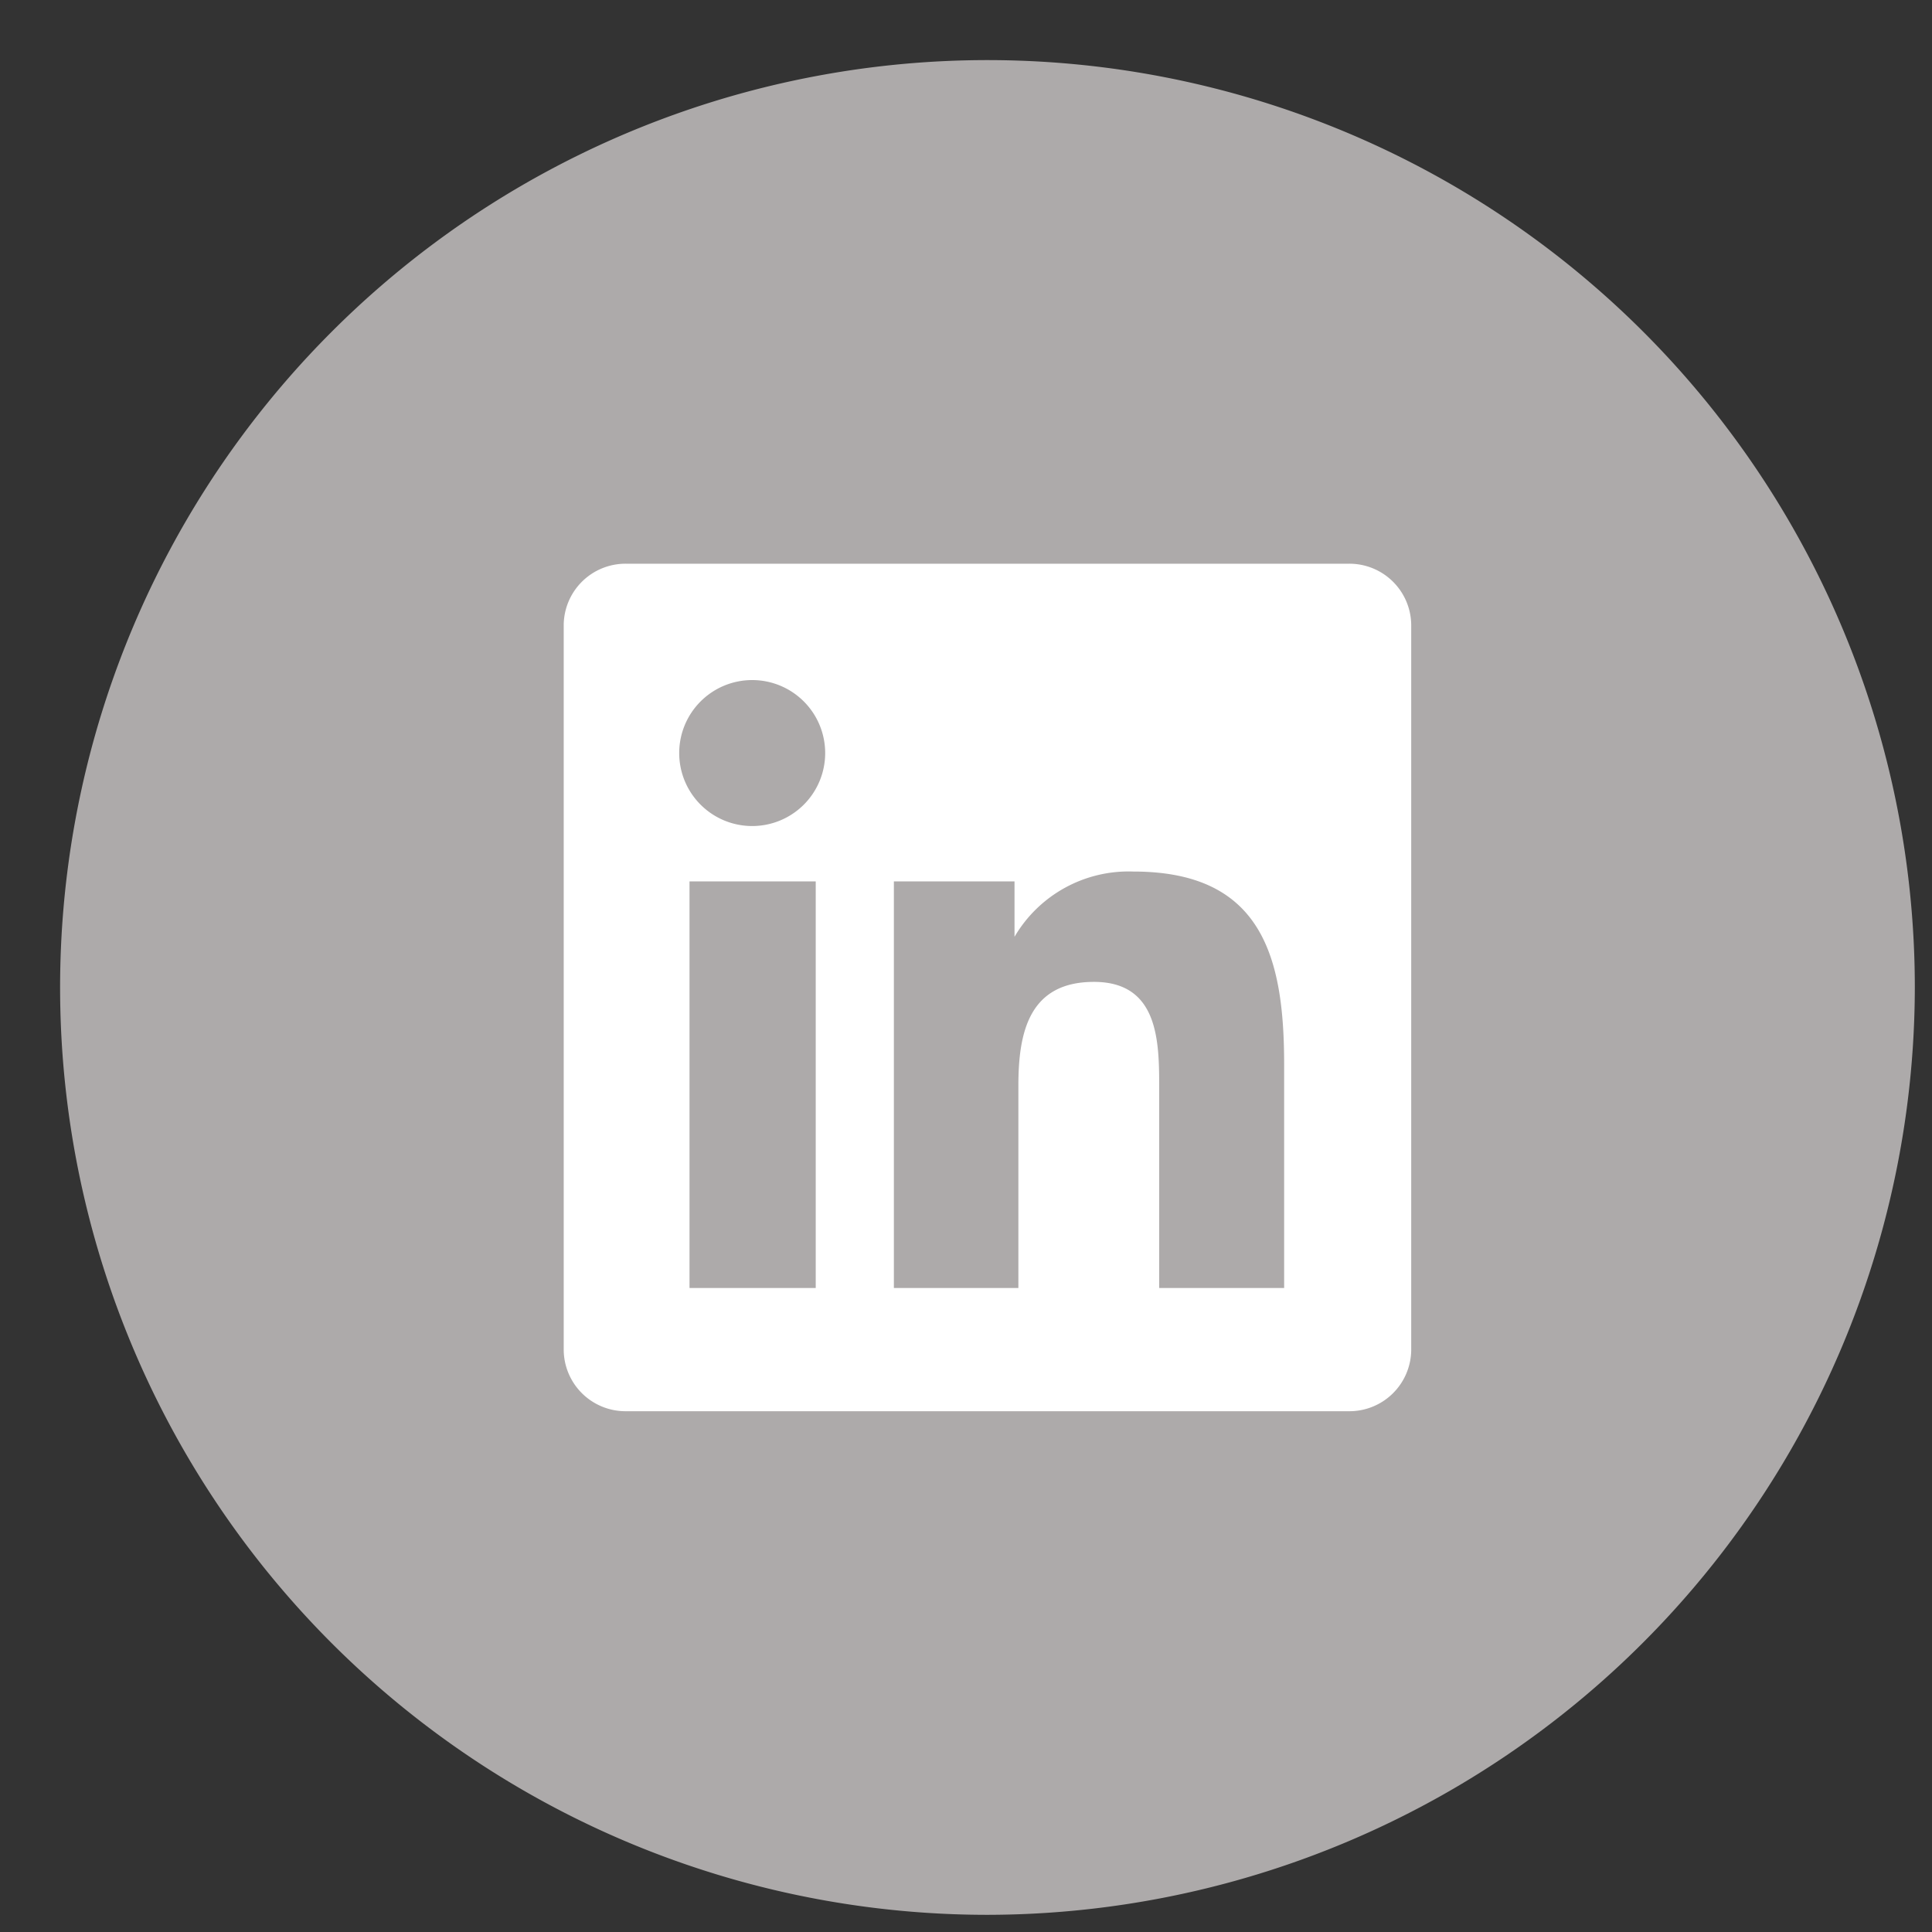 <svg id="Layer_1" data-name="Layer 1" xmlns="http://www.w3.org/2000/svg" width="45" height="45" viewBox="0 0 45 45">
  <rect x="0" y="0" width="45" height="45" fill="#333333" stroke="none"/>
  <defs>
    <style>
      .cls-1 {
        fill: #adaaaa;
      }

      .cls-2 {
        fill: #fff;
      }
    </style>
  </defs>
  <title>sprites</title>
  <path class="cls-1" d="M23,44.6A21.6,21.6,0,1,1,44.6,23,21.63,21.63,0,0,1,23,44.6Z"/>
  <path class="cls-2" d="M31.41,13.13H14.59a1.44,1.44,0,0,0-1.46,1.42V31.45a1.44,1.44,0,0,0,1.46,1.42H31.41a1.44,1.44,0,0,0,1.46-1.42V14.55A1.44,1.44,0,0,0,31.41,13.13ZM19,30H16.06V20.53H19V30ZM17.52,19.24a1.7,1.7,0,1,1,1.7-1.7A1.7,1.7,0,0,1,17.52,19.24ZM29.95,30H27V25.37c0-1.09,0-2.5-1.52-2.5s-1.76,1.19-1.76,2.42V30H20.82V20.53h2.81v1.29h0a3.08,3.08,0,0,1,2.77-1.52c3,0,3.51,2,3.51,4.49V30Z"/>
</svg>
